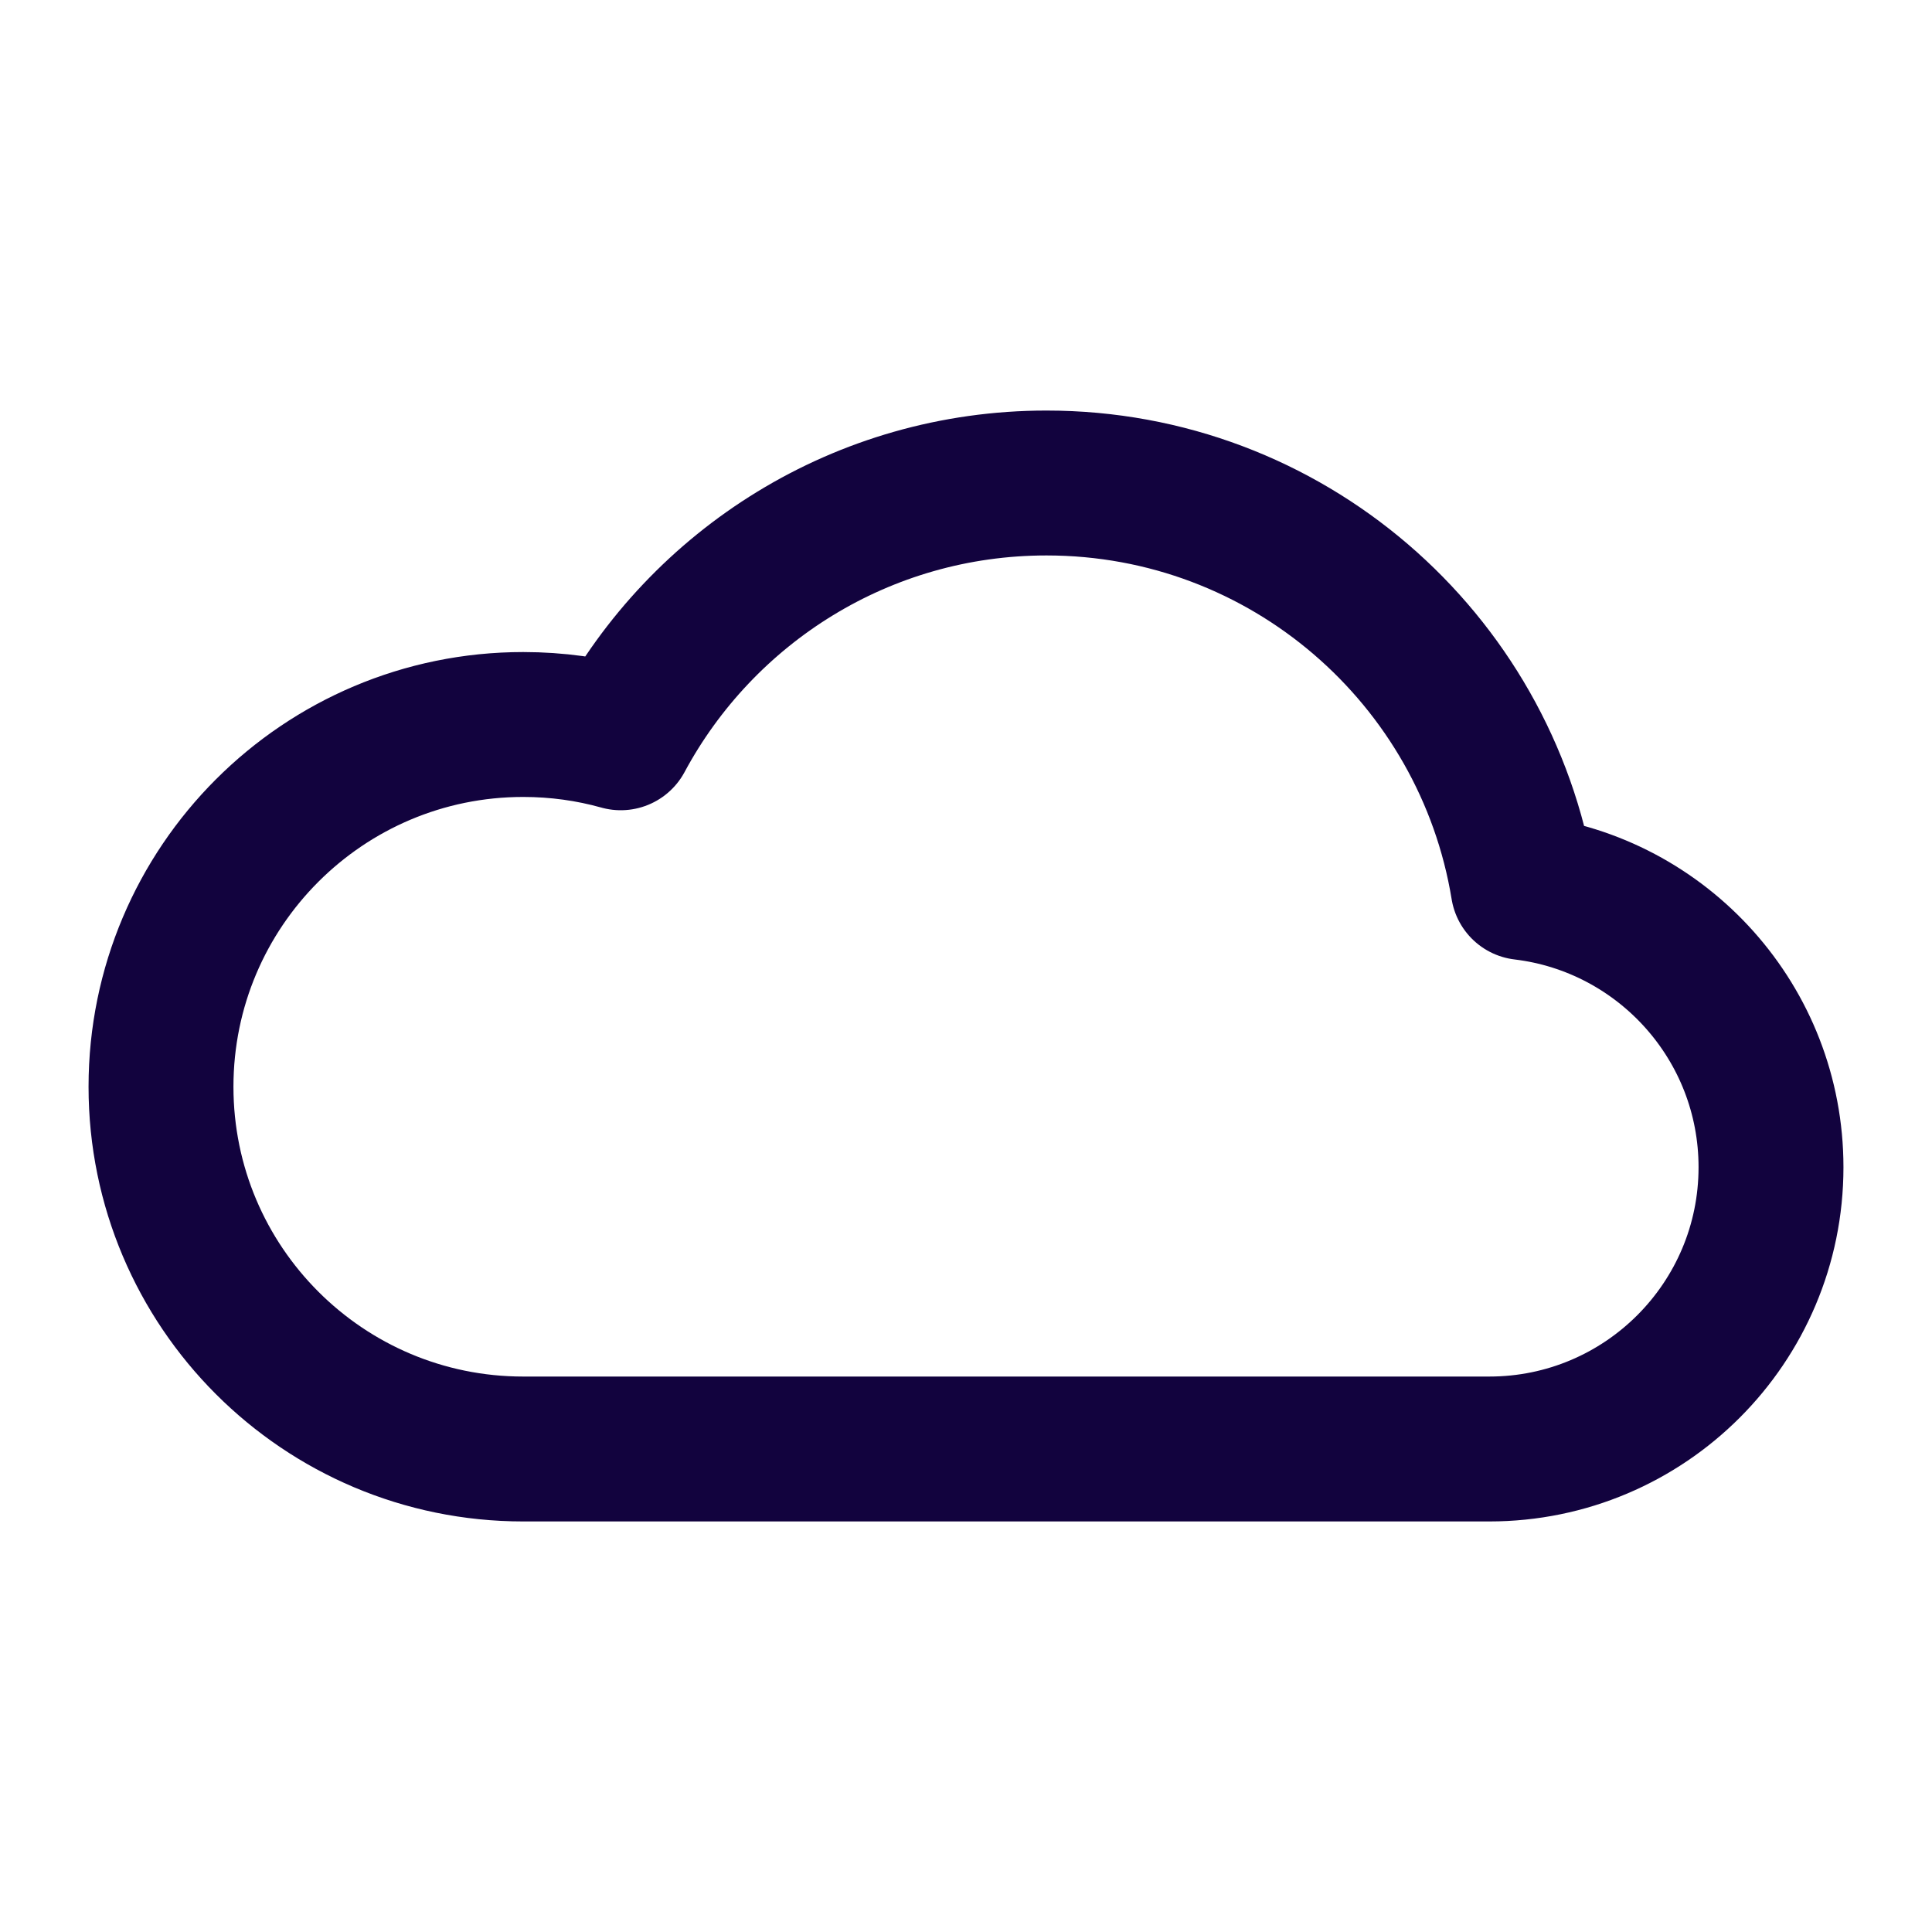 <svg role="img" xmlns="http://www.w3.org/2000/svg" width="40px" height="40px" viewBox="0 0 24 24" aria-labelledby="cloudIconTitle" stroke="#12033e" stroke-width="1.8" stroke-linecap="round" stroke-linejoin="round" fill="none" color="#12033e"> <title id="cloudIconTitle">Cloud</title> <path d="M6.5,18 C4.015,18 2,15.985 2,13.5 C2,11.015 4.015,9 6.5,9 C6.919,9 7.326,9.057 7.711,9.165 C8.723,7.281 10.712,6 13,6 C15.982,6 18.455,8.175 18.921,11.025 C20.656,11.233 22,12.71 22,14.5 C22,16.433 20.433,18 18.5,18 L6.5,18 Z"/> </svg>